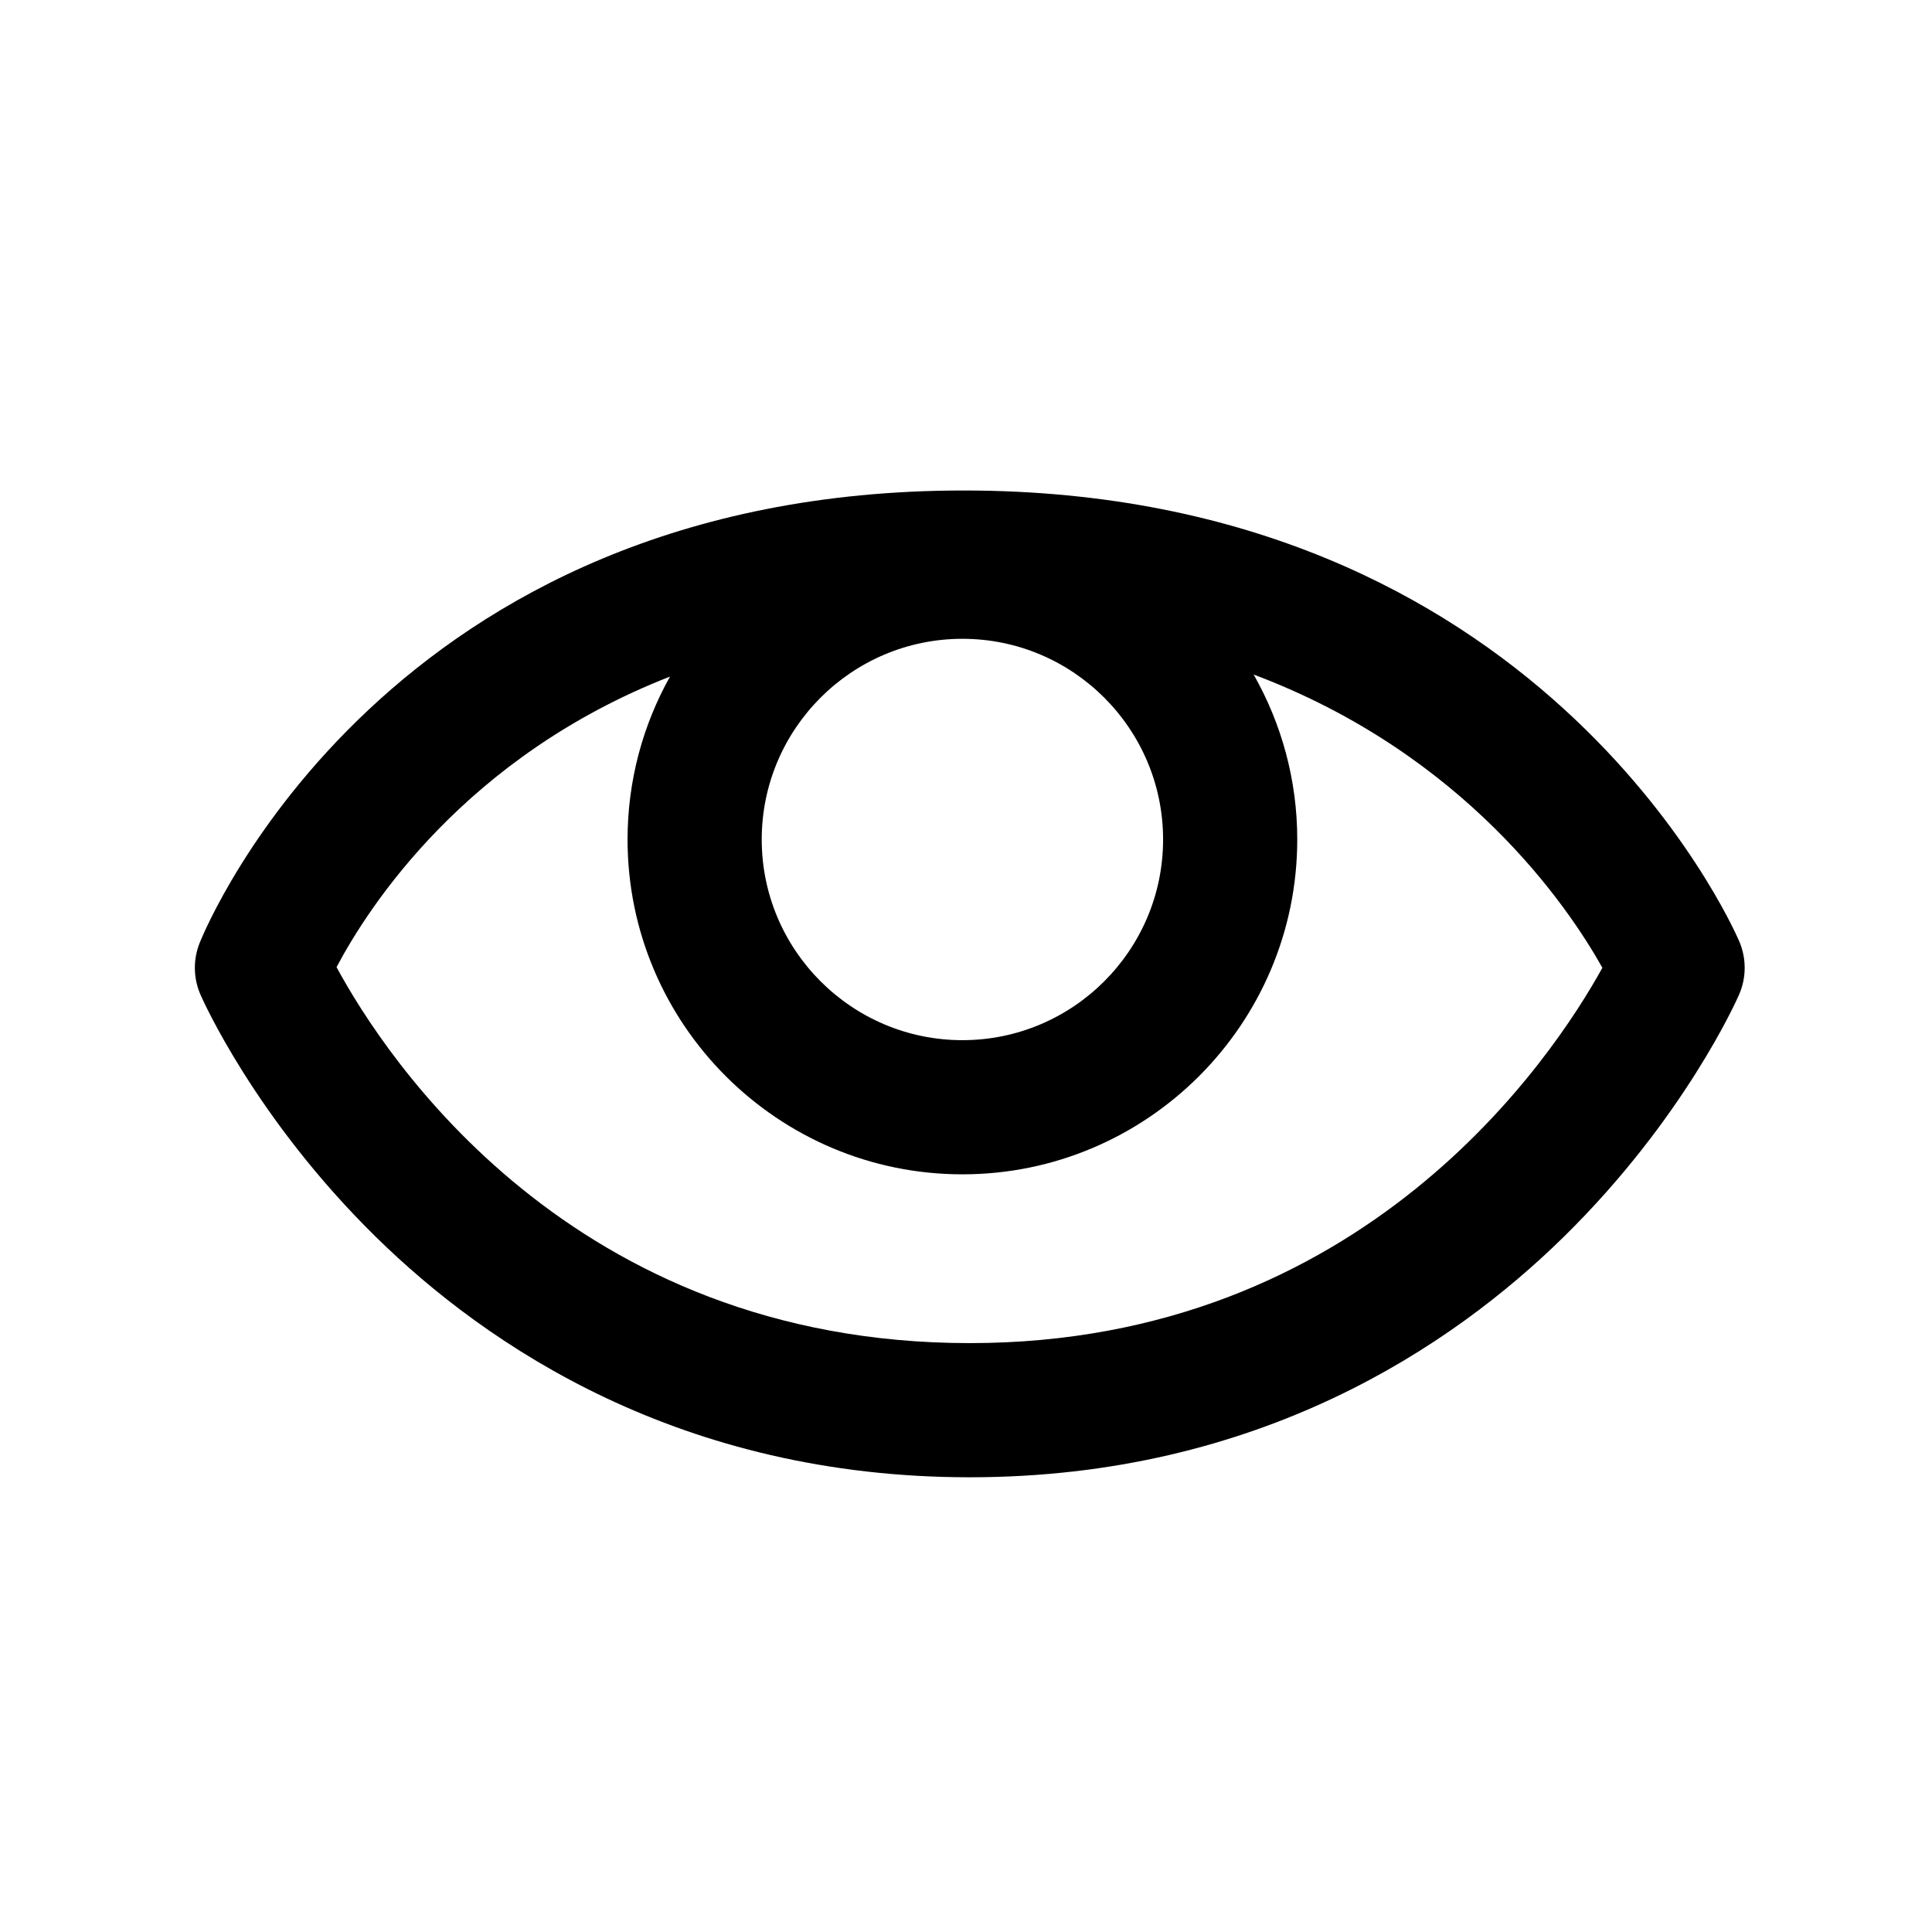 <?xml version="1.0" encoding="utf-8"?>
<!-- Generator: Adobe Illustrator 17.0.0, SVG Export Plug-In . SVG Version: 6.00 Build 0)  -->
<!DOCTYPE svg PUBLIC "-//W3C//DTD SVG 1.1//EN" "http://www.w3.org/Graphics/SVG/1.1/DTD/svg11.dtd">
<svg version="1.1" id="Layer_1" xmlns="http://www.w3.org/2000/svg" xmlns:xlink="http://www.w3.org/1999/xlink" x="0px" y="0px"
	 width="216px" height="216px" viewBox="0 0 216 216" style="enable-background:new 0 0 216 216;" xml:space="preserve">
<path d="M107.743,54.838c-64.359,0-84.588,48.502-85.417,50.567c-0.749,1.865-0.719,3.954,0.085,5.796
	c0.244,0.56,6.132,13.85,19.604,27.082c12.485,12.262,34.141,26.879,66.406,26.879s53.921-14.617,66.406-26.879
	c13.472-13.232,19.36-26.522,19.604-27.082c0.83-1.902,0.835-4.064,0.013-5.97C193.556,103.173,171.967,54.838,107.743,54.838z
	 M107.598,71.419c12.372,0,22.437,10.065,22.437,22.436c0,12.372-10.065,22.437-22.437,22.437
	c-12.371,0-22.436-10.065-22.436-22.437C85.162,81.484,95.227,71.419,107.598,71.419z M108.421,150.162
	c-44.546,0-65.355-31.98-70.794-42.033c3.585-6.779,14.407-23.559,37.281-32.487c-3.018,5.395-4.746,11.605-4.746,18.213
	c0,20.643,16.794,37.437,37.436,37.437c20.643,0,37.437-16.794,37.437-37.437c0-6.702-1.779-12.993-4.877-18.441
	c23.576,8.864,35.121,25.877,38.991,32.785C173.591,118.259,152.48,150.162,108.421,150.162z"/>
</svg>
